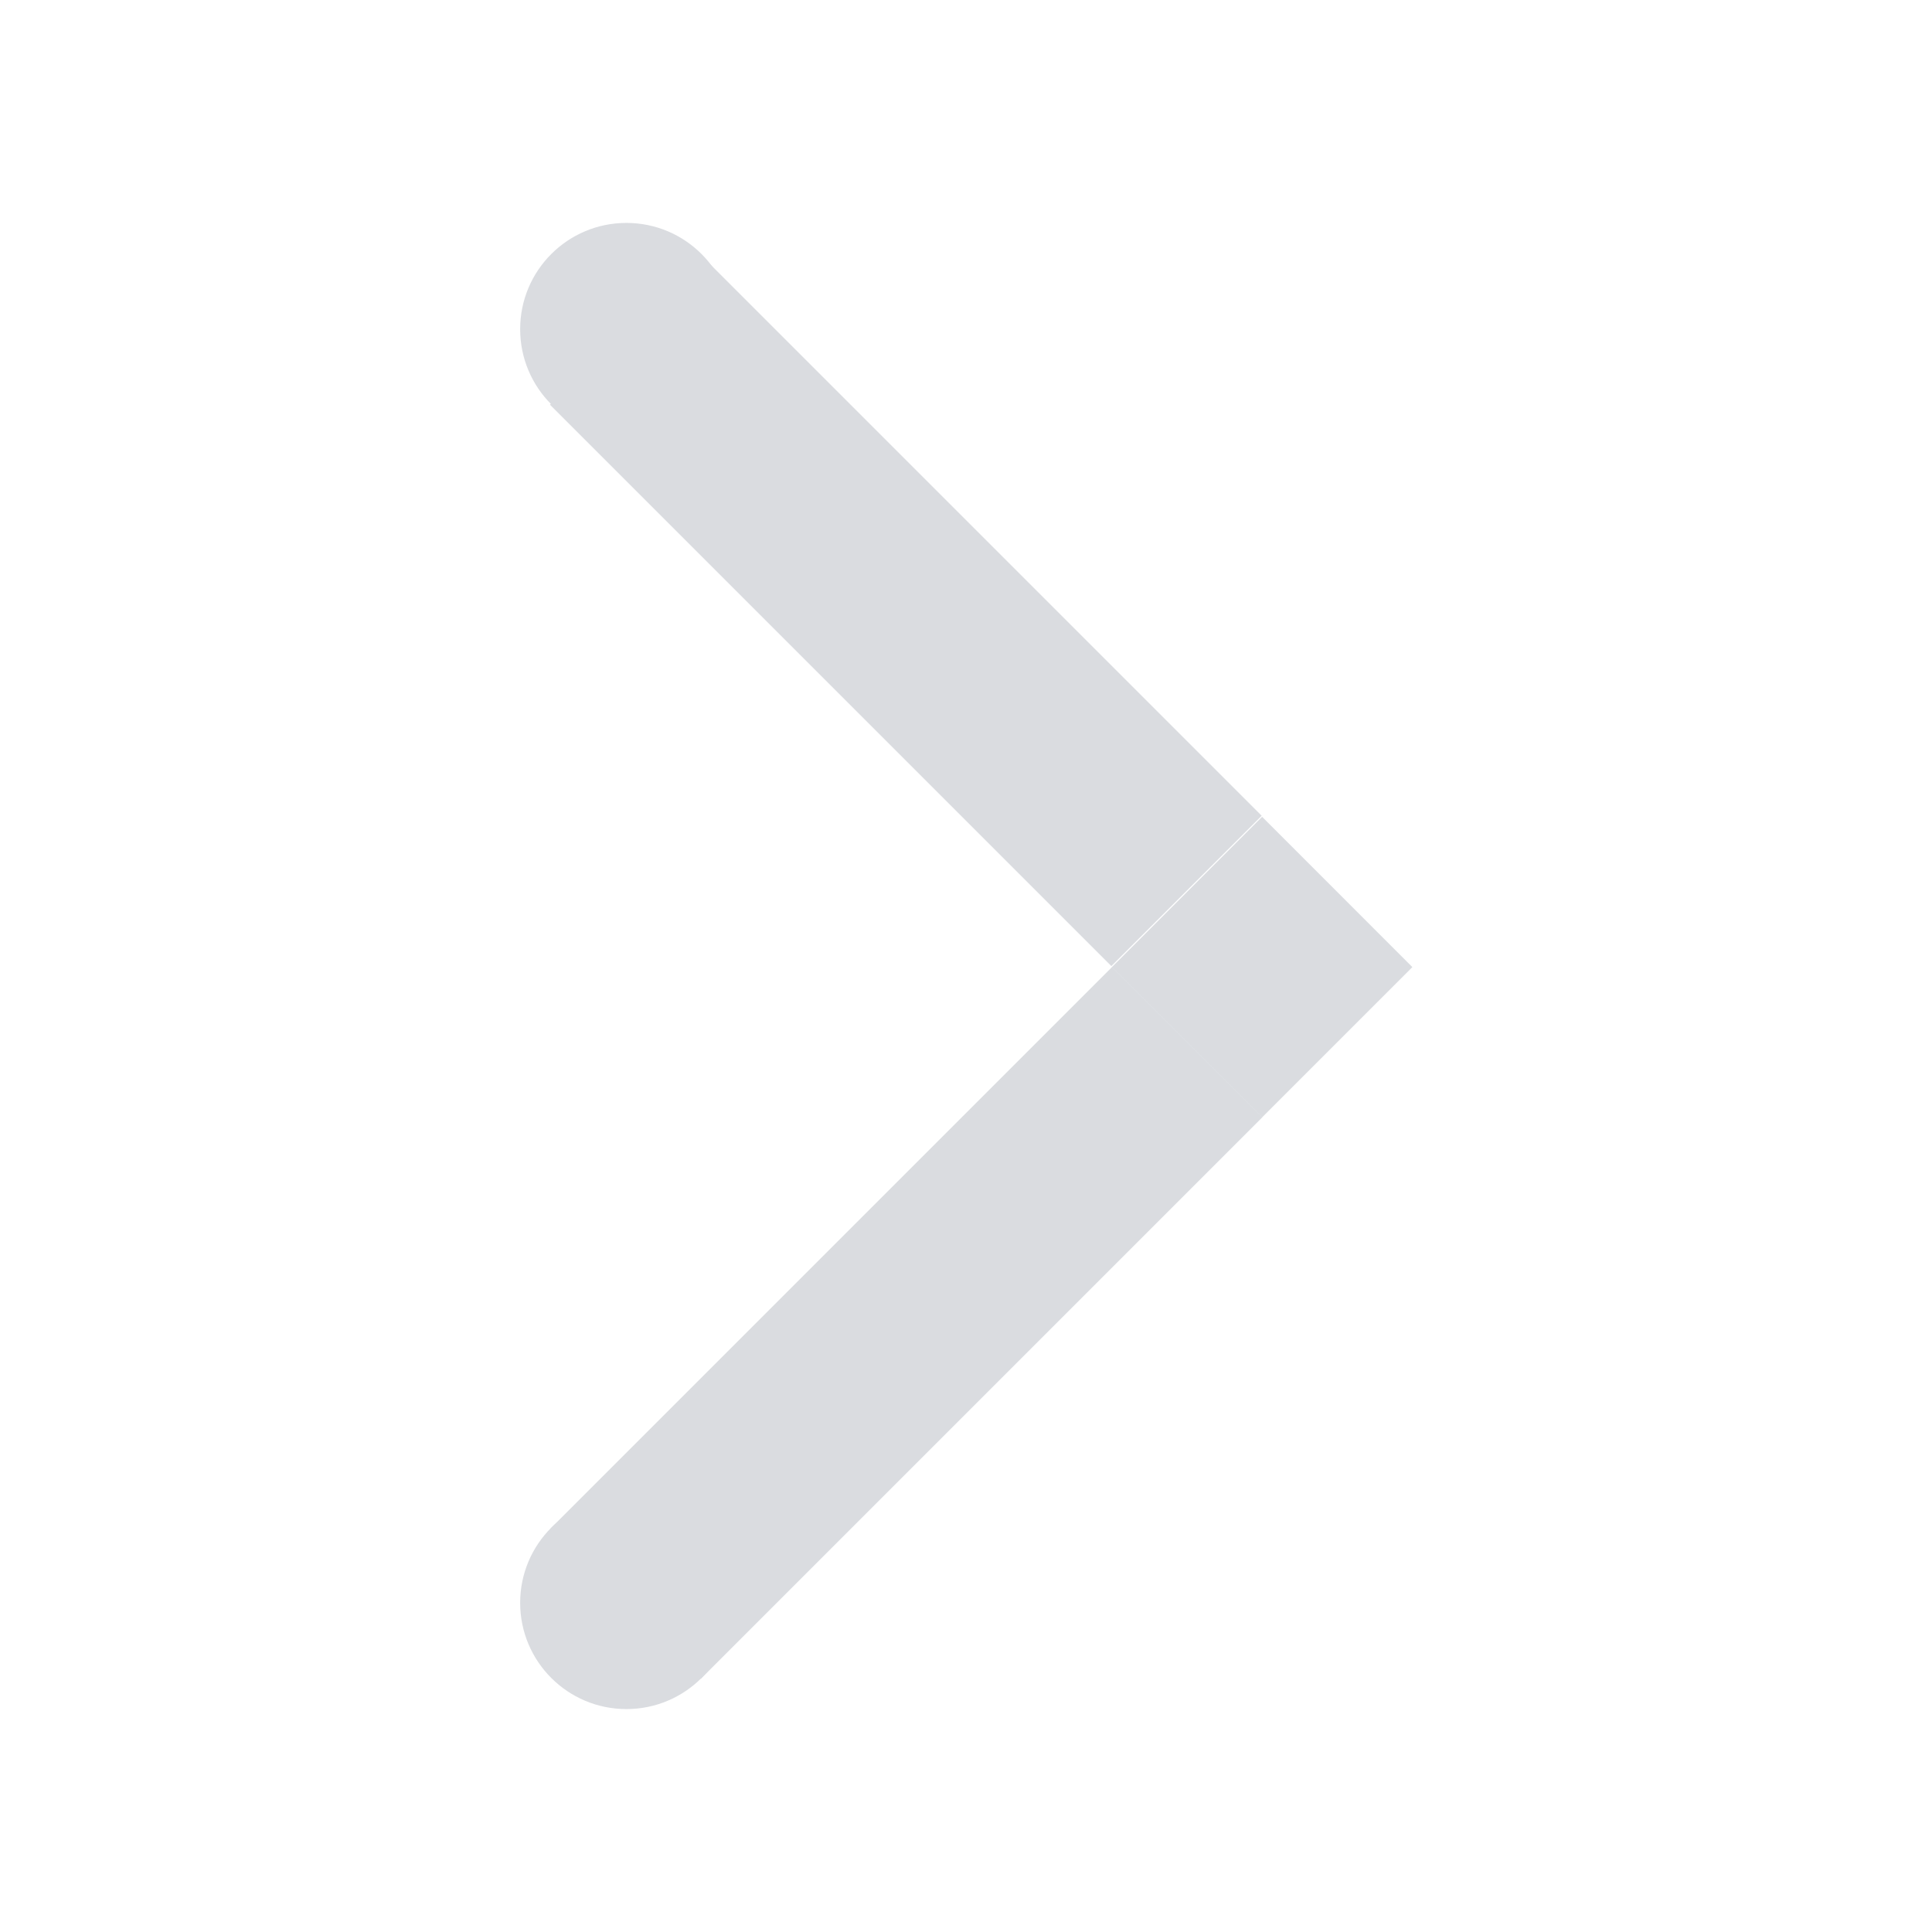 <svg width="26" height="26" viewBox="0 0 26 26" fill="none" xmlns="http://www.w3.org/2000/svg">
<g clip-path="url(#clip0_916_2561)">
<path d="M8.43 20.14C7.64 20.14 7 20.78 7 21.57C7 22.36 7.64 23 8.43 23C9.22 23 9.86 22.36 9.86 21.57C9.86 20.78 9.22 20.14 8.43 20.14Z" fill="#DADCE0"/>
<path d="M7.41 20.569L9.433 22.591L16.988 15.036L14.965 13.014L7.41 20.569Z" fill="#DADCE0"/>
<path d="M8.43 3C7.64 3 7 3.64 7 4.43C7 5.22 7.64 5.86 8.43 5.86C9.22 5.86 9.86 5.22 9.86 4.43C9.86 3.64 9.22 3 8.43 3Z" fill="#DADCE0"/>
<path d="M9.424 3.423L7.401 5.446L14.956 13.001L16.979 10.978L9.424 3.423Z" fill="#DADCE0"/>
<path d="M14.963 13.015L16.985 15.037L19.007 13.015L16.985 10.992L14.963 13.015Z" fill="#DADCE0"/>
</g>
<defs>
<clipPath id="clip0_916_2561">
<rect width="12.012" height="20" fill="white" transform="translate(19.012 23) rotate(-180)"/>
</clipPath>
</defs>
</svg>
